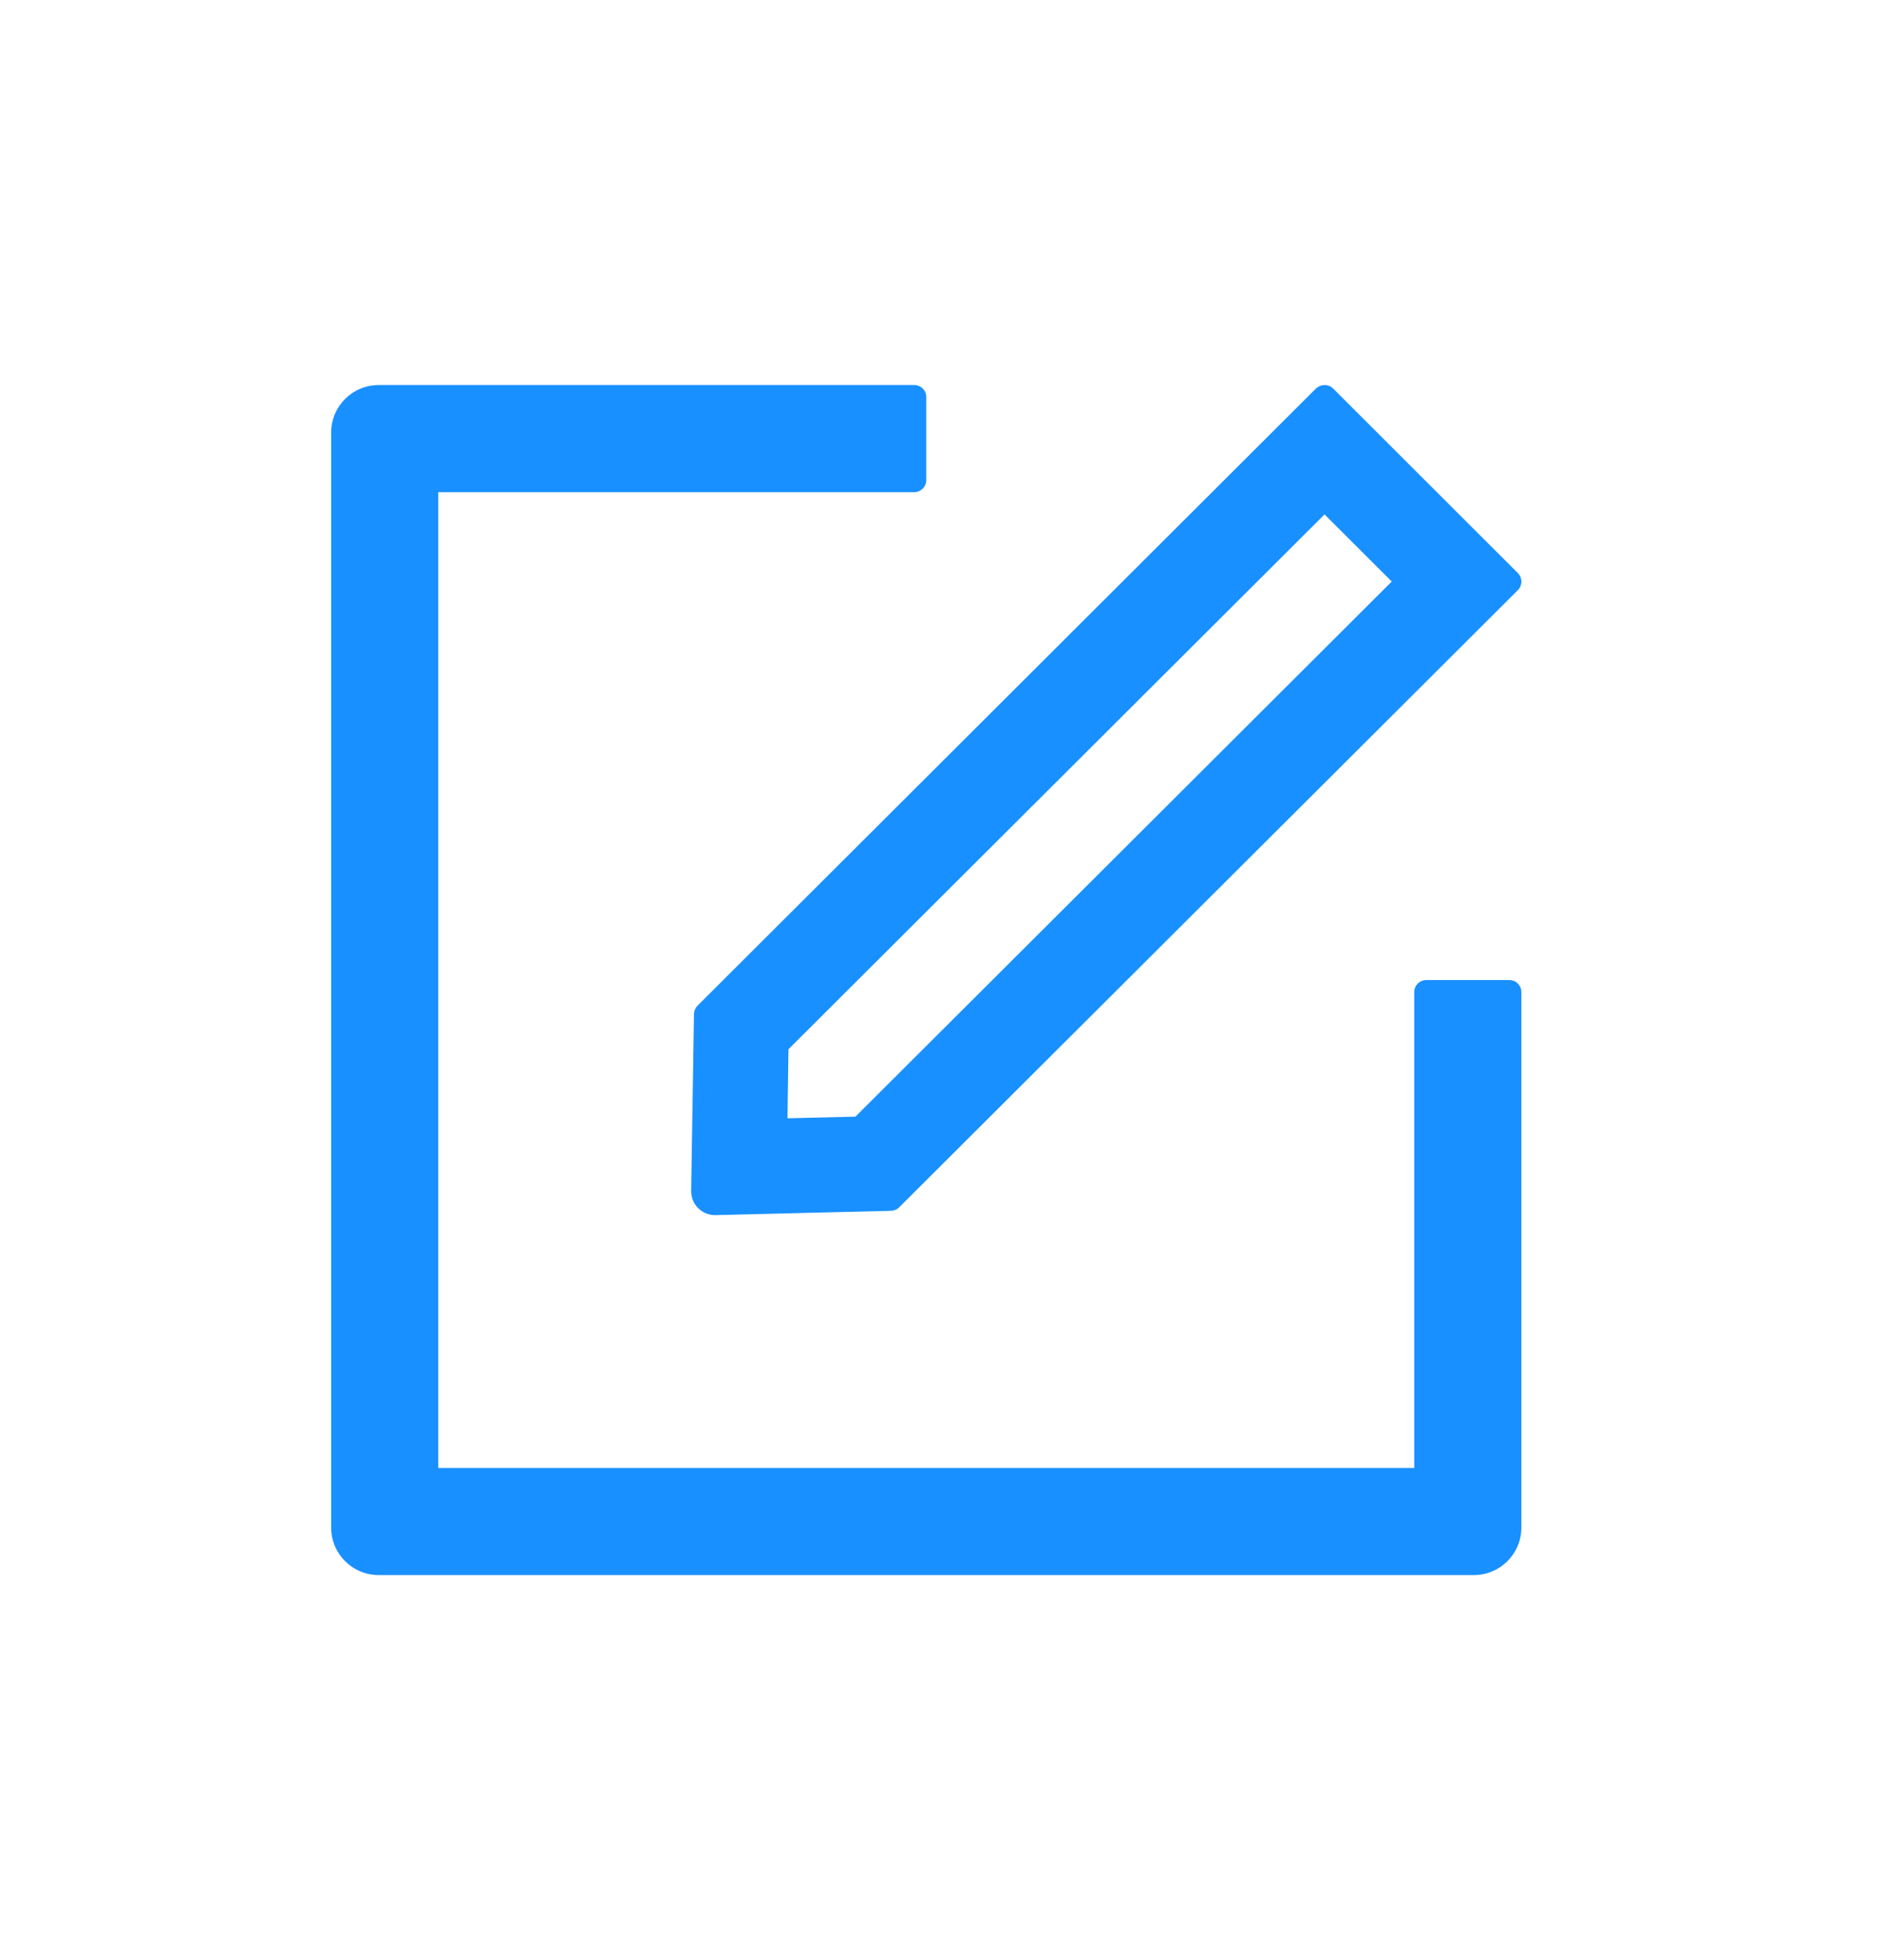 <svg width="24" height="25" viewBox="0 0 24 25" fill="none" xmlns="http://www.w3.org/2000/svg">
<path d="M19.249 12.5H18.187C18.104 12.5 18.035 12.568 18.035 12.652V18.723H5.589V6.277H11.66C11.744 6.277 11.812 6.208 11.812 6.125V5.062C11.812 4.979 11.744 4.911 11.66 4.911H4.83C4.494 4.911 4.223 5.182 4.223 5.518V19.482C4.223 19.818 4.494 20.089 4.83 20.089H18.794C19.13 20.089 19.401 19.818 19.401 19.482V12.652C19.401 12.568 19.333 12.5 19.249 12.5Z" fill="#1890FF"/>
<path d="M8.85 12.934L8.814 15.19C8.812 15.359 8.949 15.498 9.118 15.498H9.125L11.364 15.443C11.402 15.441 11.44 15.426 11.466 15.399L19.358 7.525C19.416 7.466 19.416 7.37 19.358 7.311L16.999 4.954C16.969 4.924 16.931 4.911 16.891 4.911C16.851 4.911 16.813 4.926 16.783 4.954L8.894 12.828C8.866 12.857 8.851 12.895 8.85 12.934ZM10.055 13.382L16.891 6.561L17.748 7.417L10.909 14.242L10.042 14.263L10.055 13.382Z" fill="#1890FF"/>
</svg>
